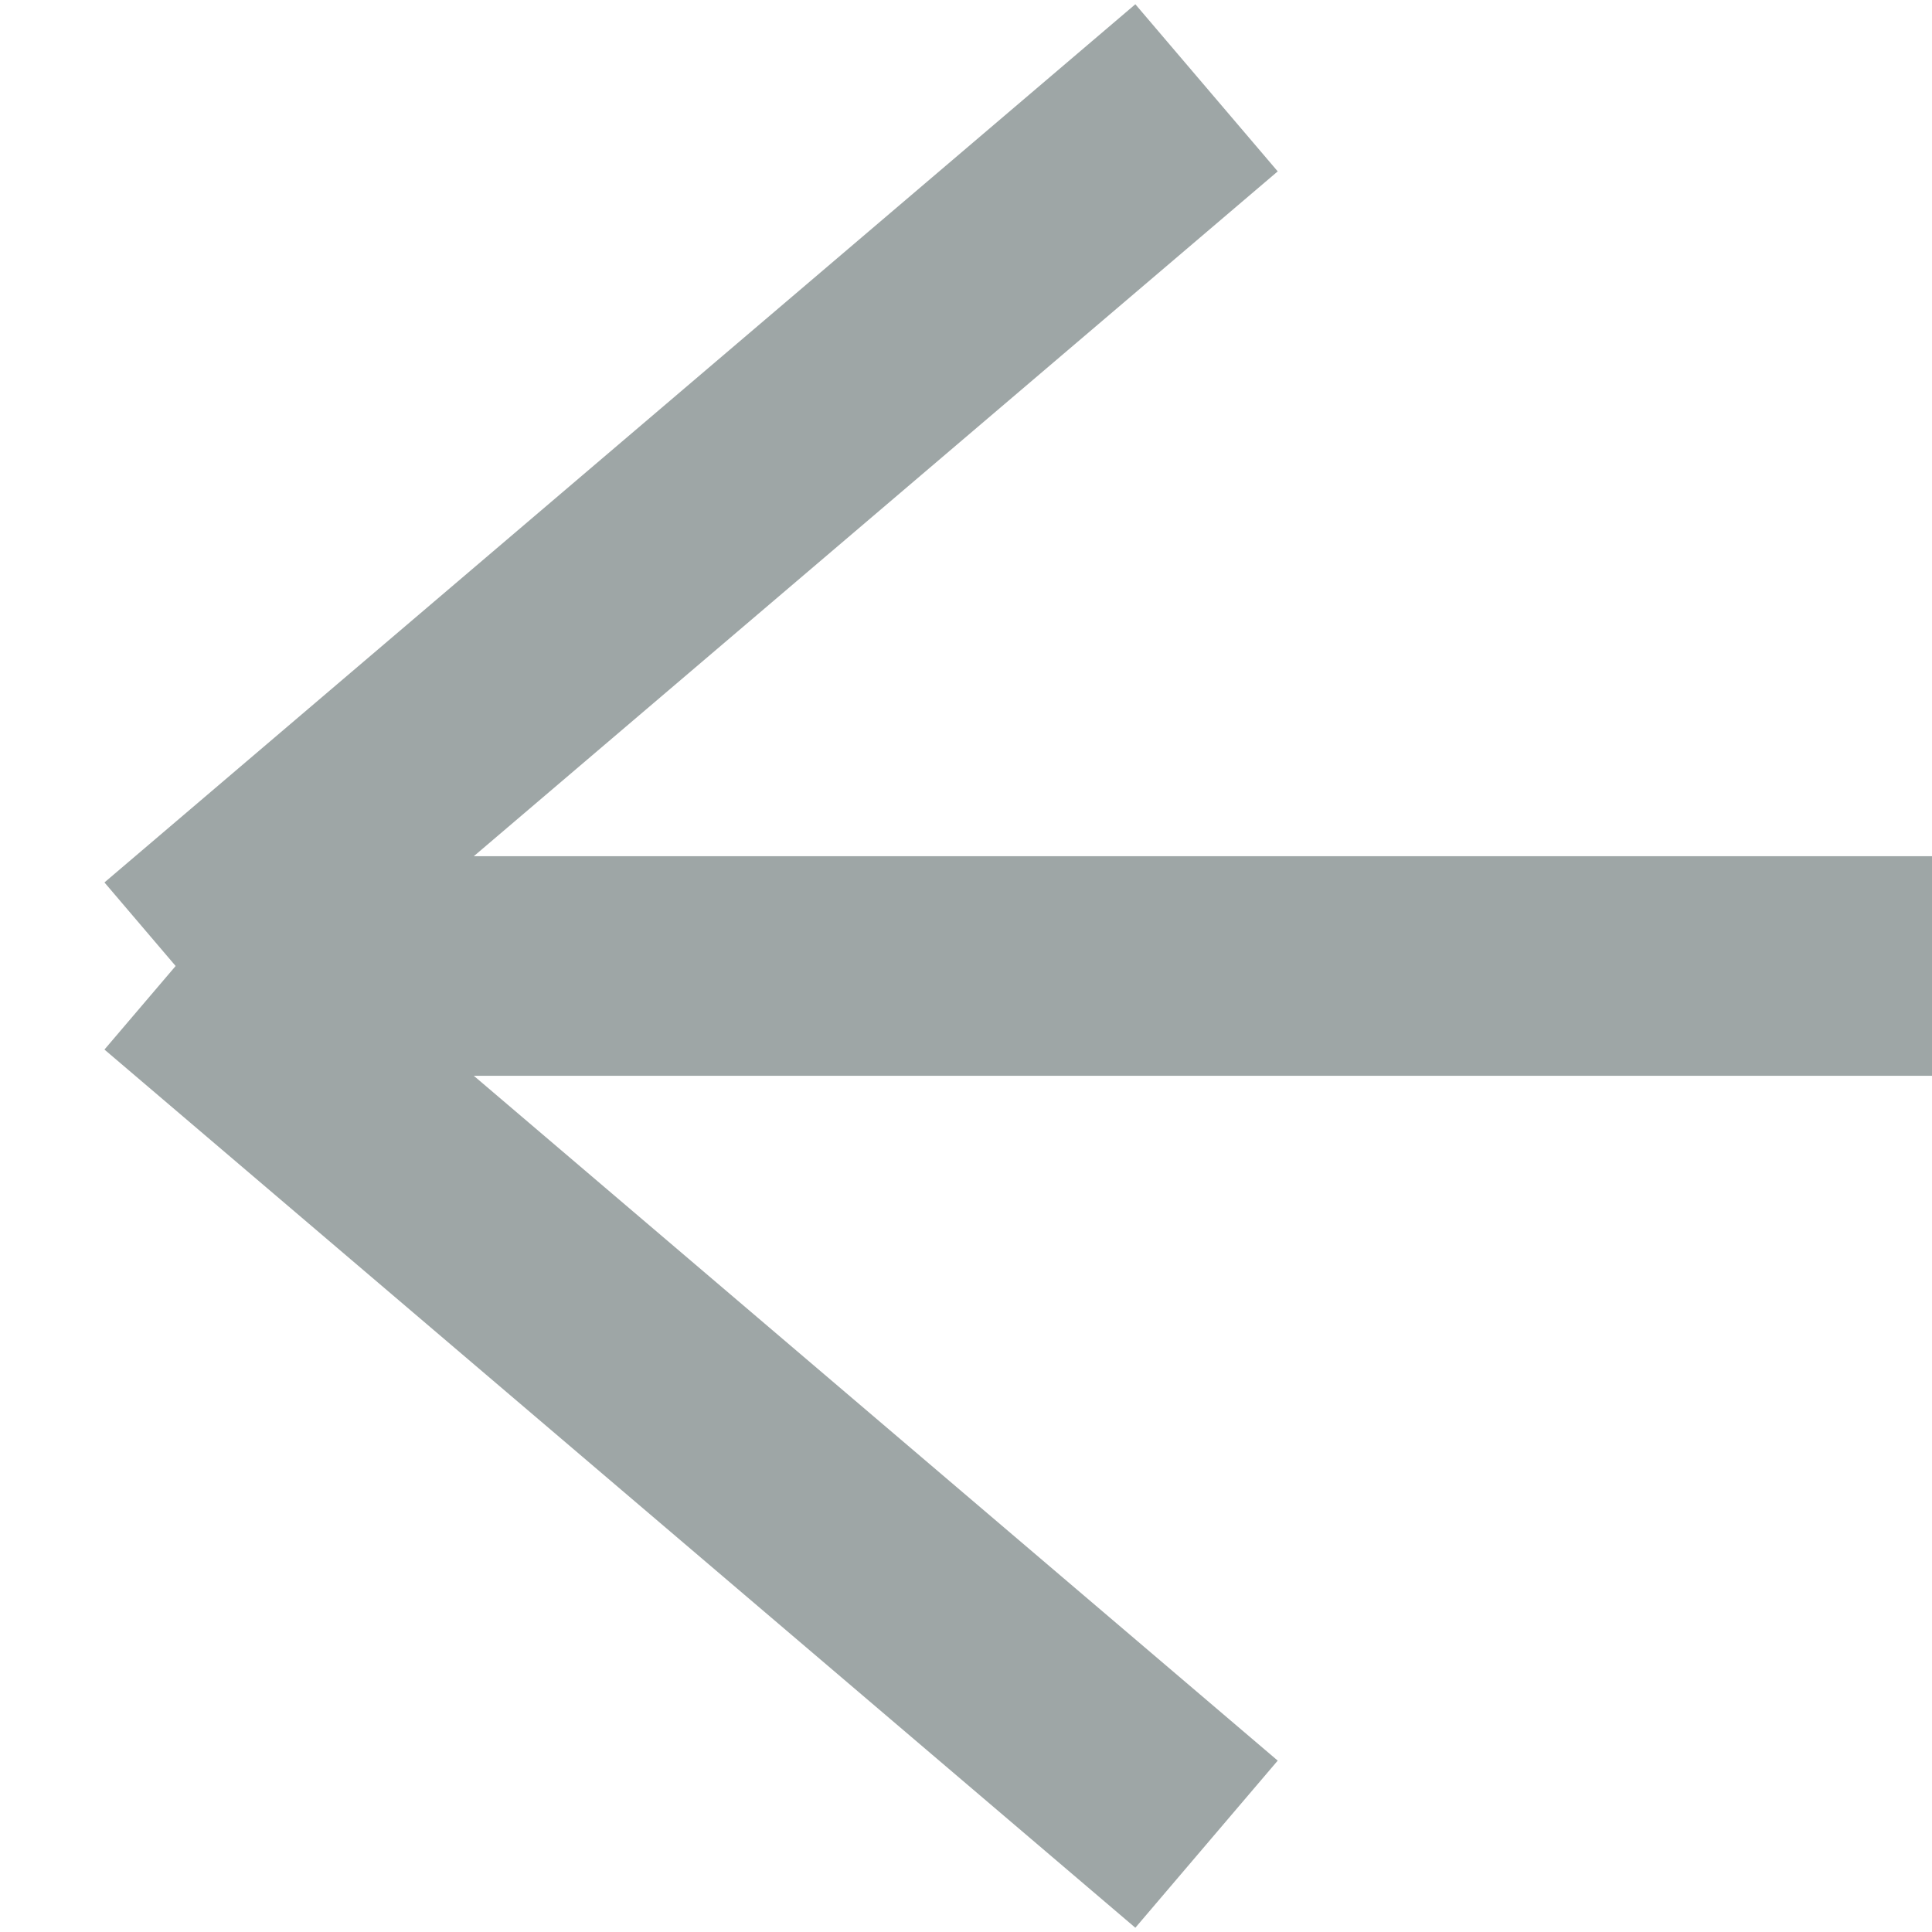 <svg width="44" height="44" viewBox="0 0 44 44" fill="none" xmlns="http://www.w3.org/2000/svg">
<path opacity="0.5" d="M44 22H4M4 22L27.478 2M4 22L27.478 42" stroke="#3F4E4F" stroke-width="5"/>
</svg>
